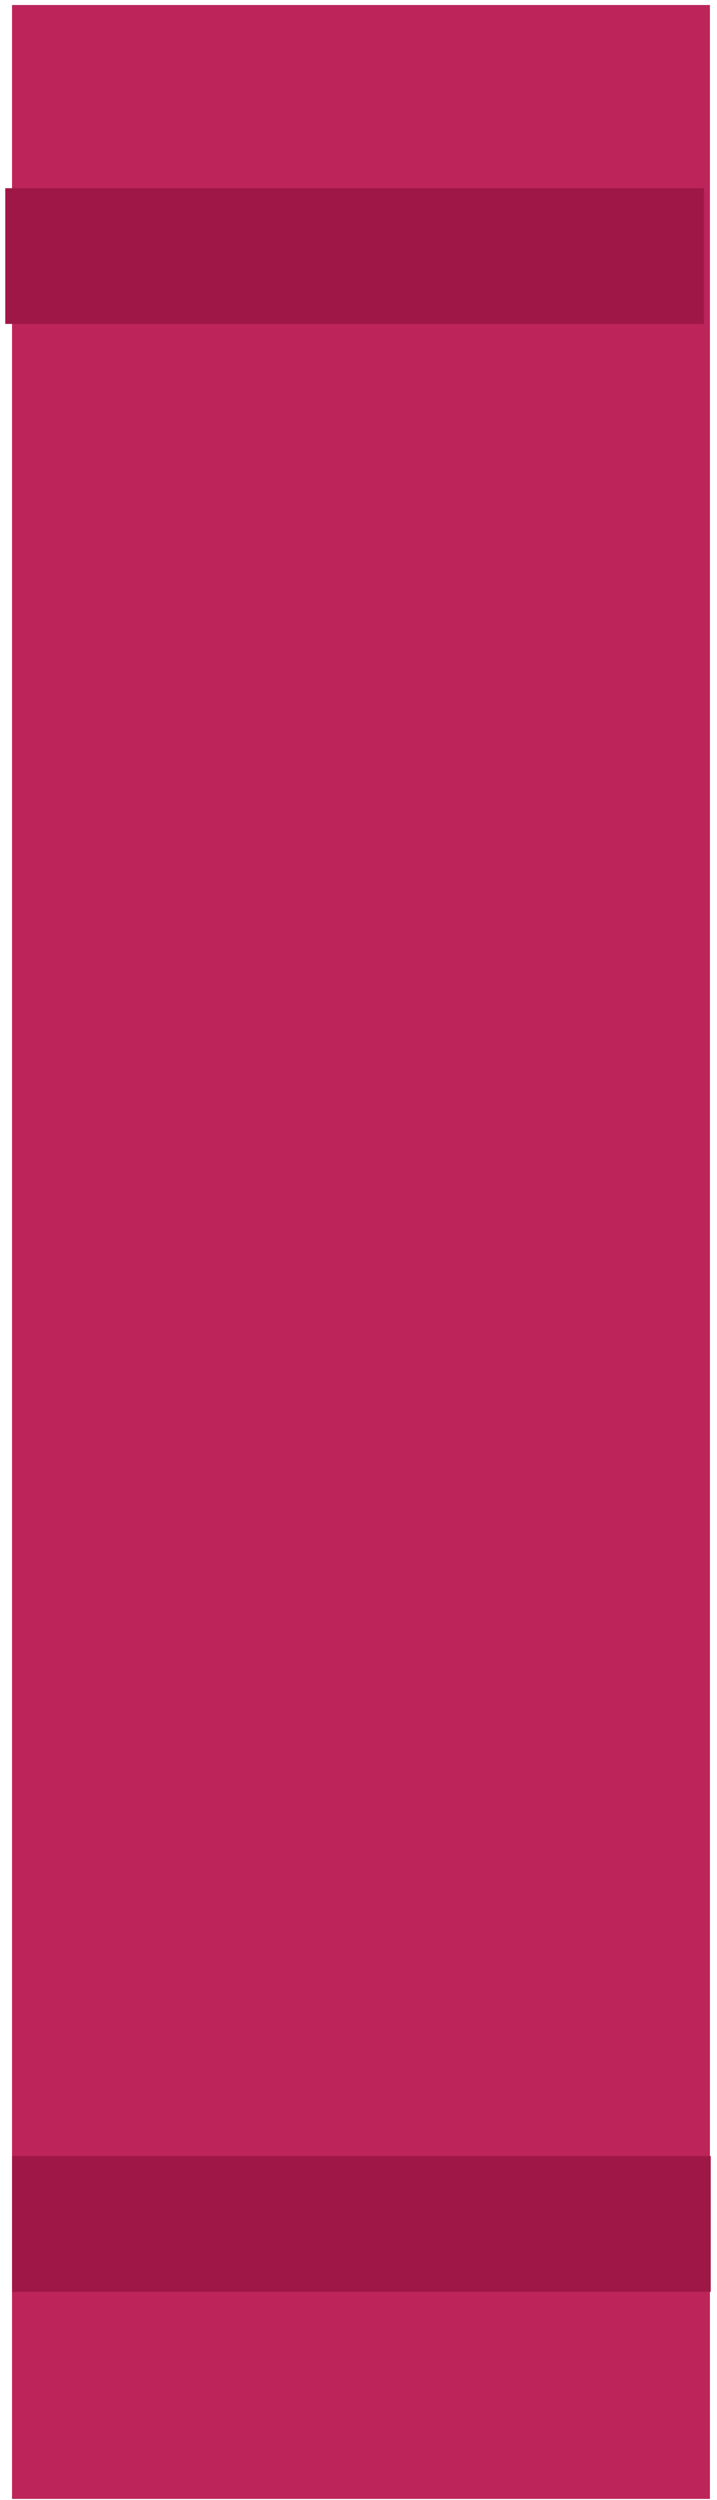 <svg width="105" height="366" viewBox="0 0 105 366" fill="none" xmlns="http://www.w3.org/2000/svg">
<rect x="1.762" y="0.733" width="102.201" height="365.095" fill="#BC245A"/>
<rect x="0.769" y="27.555" width="102.32" height="19.868" fill="#9F1747"/>
<rect x="1.762" y="315.641" width="102.32" height="19.868" fill="#9F1747"/>
</svg>
